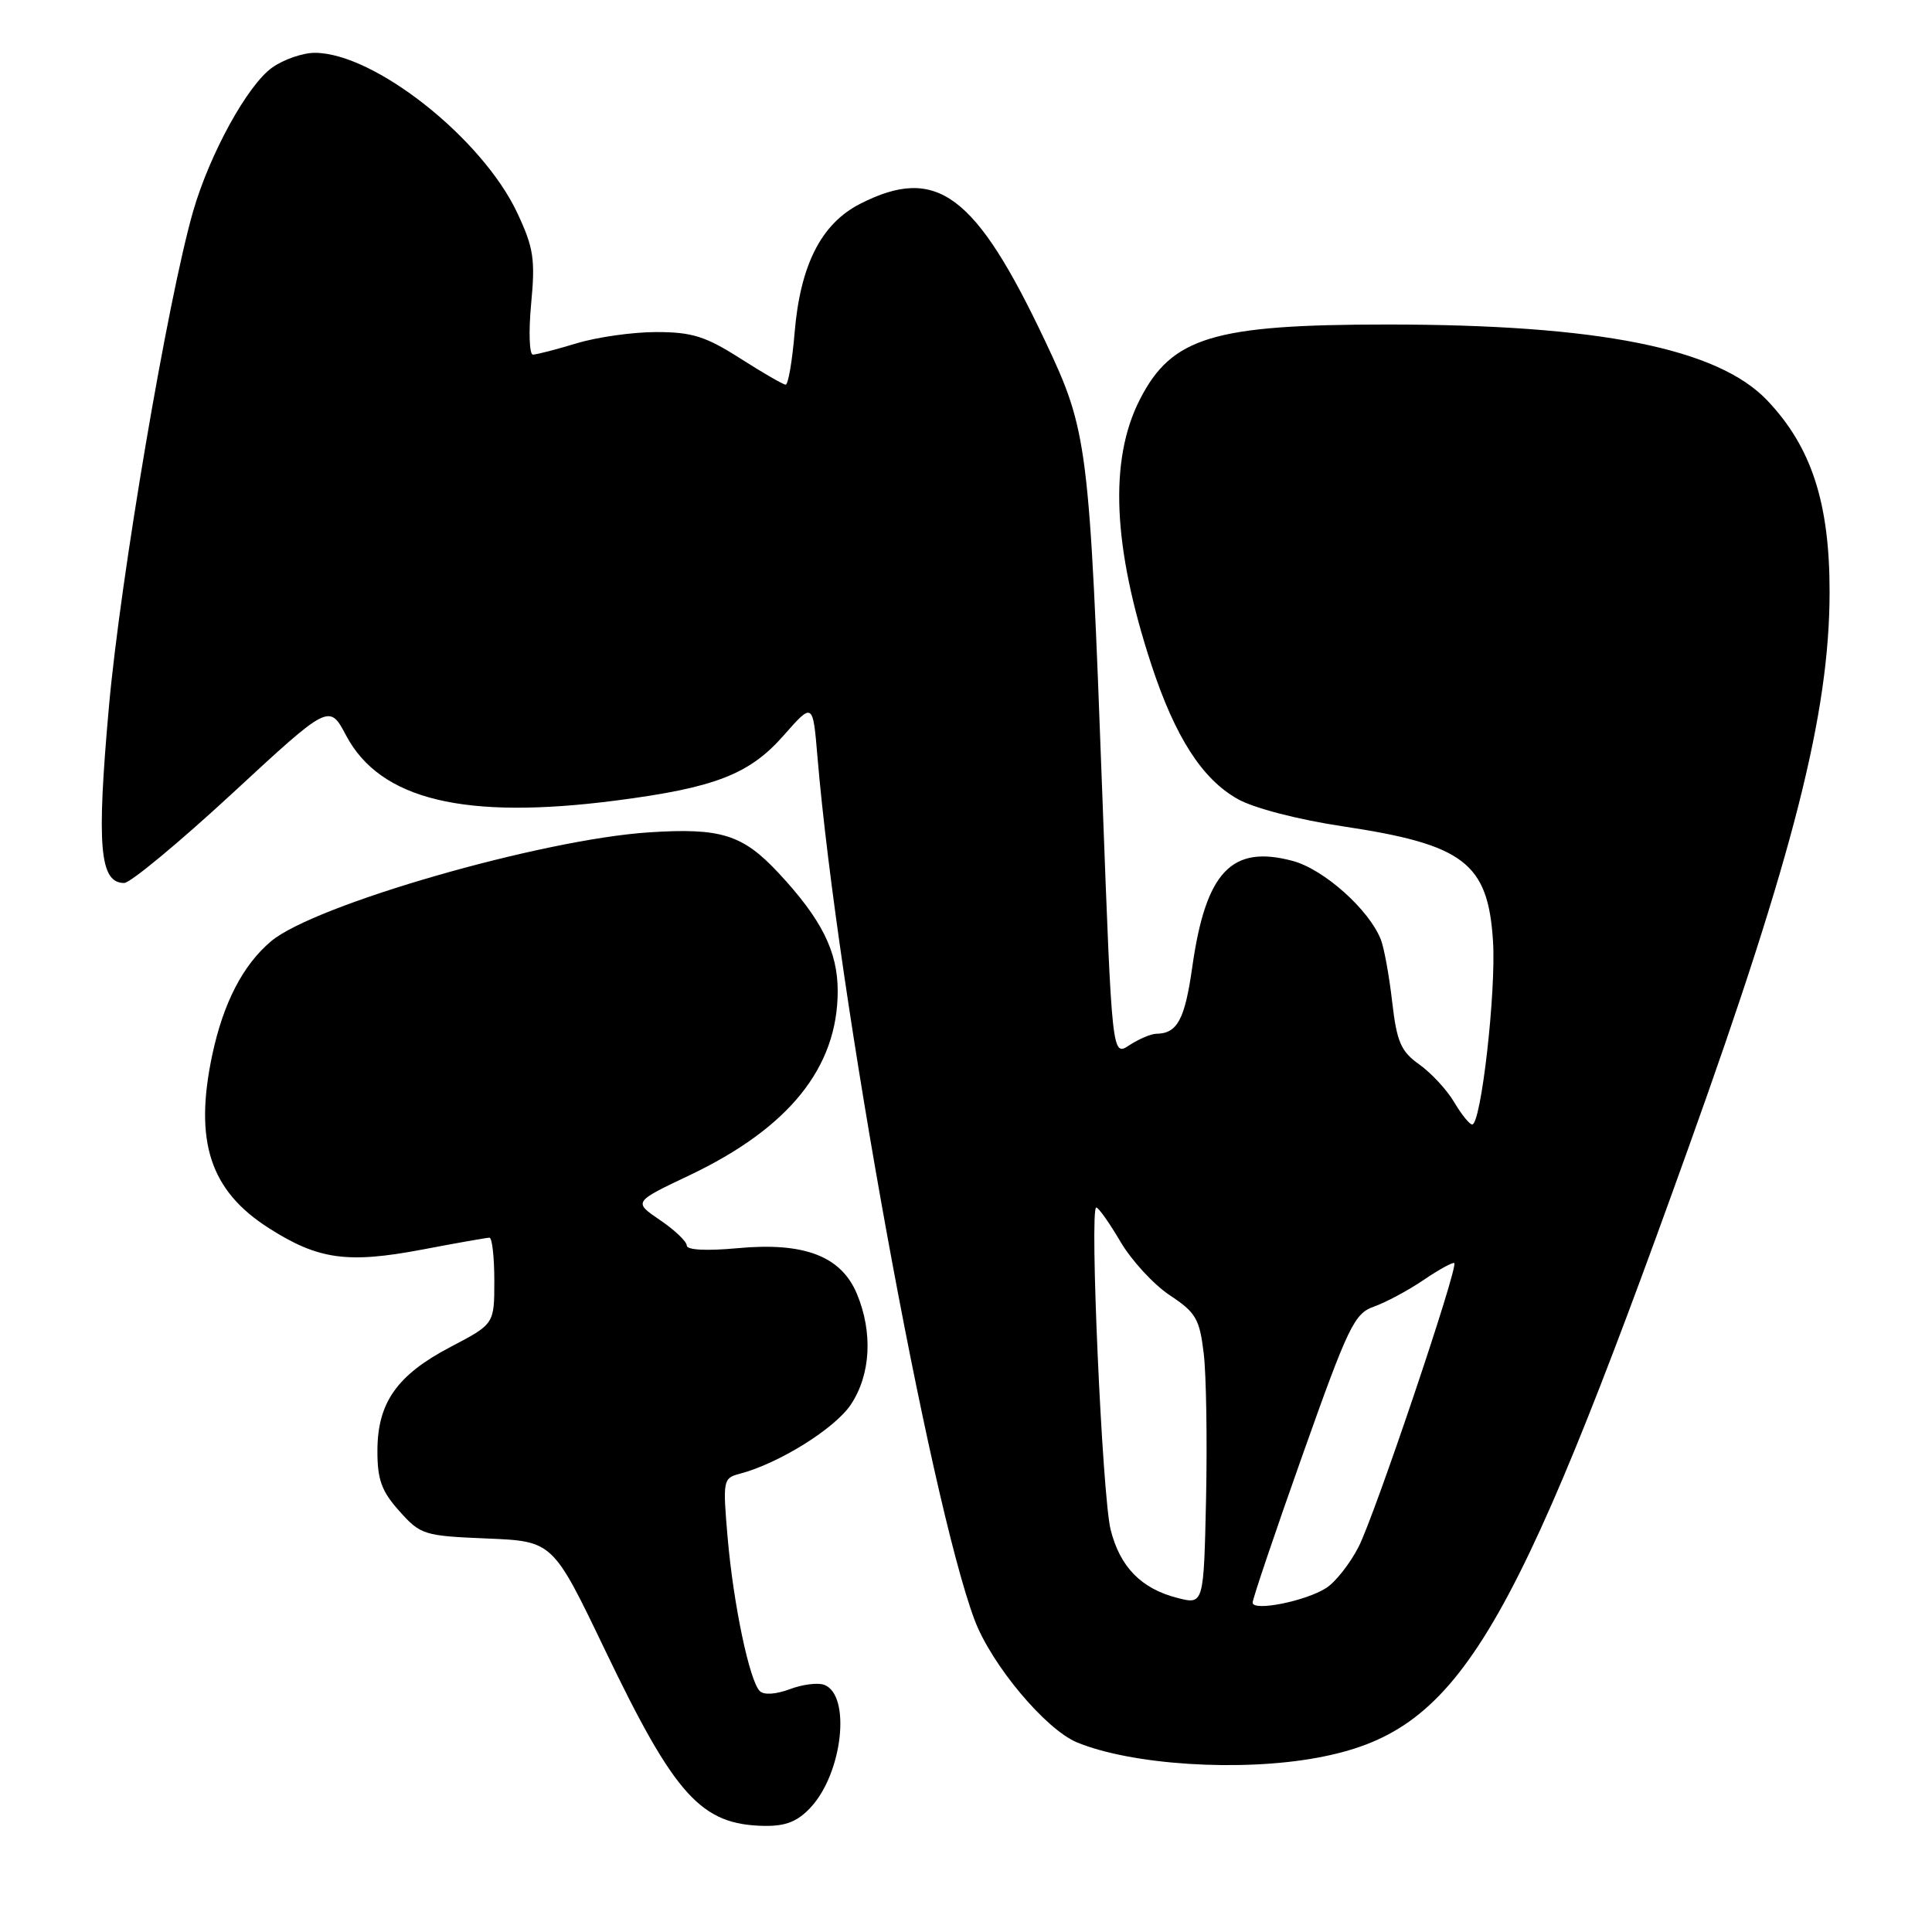 <?xml version="1.0" encoding="UTF-8" standalone="no"?>
<!DOCTYPE svg PUBLIC "-//W3C//DTD SVG 1.1//EN" "http://www.w3.org/Graphics/SVG/1.1/DTD/svg11.dtd" >
<svg xmlns="http://www.w3.org/2000/svg" xmlns:xlink="http://www.w3.org/1999/xlink" version="1.1" viewBox="0 0 256 256">
 <g >
 <path fill="currentColor"
d=" M 107.43 239.48 C 111.66 234.92 112.79 224.62 109.22 223.25 C 108.39 222.93 106.33 223.19 104.64 223.83 C 102.82 224.51 101.22 224.62 100.68 224.08 C 99.31 222.71 97.19 212.64 96.42 203.79 C 95.76 196.16 95.81 195.86 97.99 195.29 C 103.17 193.94 110.64 189.29 112.75 186.10 C 115.38 182.14 115.68 176.55 113.54 171.43 C 111.45 166.44 106.56 164.57 97.75 165.39 C 93.62 165.77 91.00 165.64 91.00 165.04 C 91.00 164.51 89.41 162.99 87.46 161.67 C 83.92 159.26 83.92 159.26 91.34 155.74 C 104.54 149.47 111.00 141.45 111.00 131.32 C 111.00 126.05 108.86 121.79 103.15 115.66 C 98.41 110.58 95.51 109.67 86.02 110.29 C 71.80 111.21 41.66 119.89 35.92 124.72 C 32.19 127.86 29.59 132.89 28.12 139.80 C 25.70 151.24 27.83 157.77 35.62 162.73 C 42.16 166.91 46.04 167.45 55.92 165.58 C 60.48 164.71 64.51 164.00 64.86 164.00 C 65.21 164.01 65.50 166.58 65.50 169.72 C 65.50 175.44 65.50 175.44 59.71 178.47 C 52.60 182.19 50.02 185.86 50.01 192.23 C 50.00 196.06 50.56 197.60 52.92 200.23 C 55.73 203.38 56.17 203.51 64.54 203.86 C 73.25 204.22 73.25 204.22 80.15 218.60 C 89.45 237.99 92.90 241.80 101.30 241.94 C 104.12 241.98 105.69 241.36 107.43 239.48 Z  M 174.53 232.91 C 193.13 229.47 200.08 218.05 223.76 152.00 C 237.66 113.25 242.41 94.53 242.43 78.50 C 242.45 66.64 240.03 59.22 234.16 53.05 C 227.59 46.15 211.83 43.00 183.83 43.00 C 160.76 43.00 155.25 44.67 151.03 52.95 C 146.94 60.96 147.44 72.48 152.57 88.10 C 155.71 97.65 159.29 103.24 164.01 105.88 C 166.14 107.08 171.98 108.60 177.91 109.49 C 193.98 111.90 197.17 114.33 197.83 124.69 C 198.26 131.35 196.25 149.00 195.07 149.00 C 194.72 149.00 193.65 147.67 192.69 146.05 C 191.73 144.42 189.65 142.18 188.07 141.05 C 185.62 139.31 185.09 138.08 184.47 132.75 C 184.08 129.31 183.40 125.60 182.97 124.50 C 181.42 120.54 175.43 115.19 171.30 114.08 C 163.19 111.90 159.77 115.51 157.98 128.15 C 156.99 135.12 156.00 136.95 153.21 136.98 C 152.51 136.99 150.90 137.68 149.64 138.50 C 147.35 140.00 147.35 140.00 146.08 105.75 C 144.35 58.79 144.14 57.15 138.51 45.24 C 129.26 25.67 124.11 21.84 113.97 27.01 C 108.82 29.64 106.04 35.10 105.29 44.09 C 104.97 47.89 104.44 50.99 104.10 50.97 C 103.77 50.96 101.05 49.39 98.05 47.47 C 93.48 44.56 91.68 44.00 86.96 44.00 C 83.85 44.00 79.11 44.67 76.41 45.49 C 73.71 46.31 71.10 46.98 70.62 46.99 C 70.14 47.00 70.03 43.96 70.38 40.25 C 70.94 34.35 70.71 32.83 68.54 28.21 C 63.90 18.32 49.58 7.00 41.71 7.00 C 40.11 7.00 37.58 7.88 36.07 8.95 C 32.79 11.28 27.79 20.39 25.59 28.00 C 22.24 39.64 15.94 76.68 14.43 93.69 C 12.78 112.15 13.20 117.00 16.45 117.00 C 17.27 117.00 23.72 111.65 30.79 105.12 C 43.63 93.24 43.63 93.24 45.87 97.47 C 50.39 105.98 61.54 108.67 81.58 106.08 C 94.73 104.38 99.30 102.61 103.84 97.45 C 107.71 93.05 107.71 93.05 108.32 100.31 C 110.98 131.78 123.16 198.65 129.13 214.63 C 131.36 220.57 138.53 229.15 142.72 230.88 C 149.97 233.87 164.37 234.79 174.53 232.91 Z  M 156.00 211.73 C 151.21 210.51 148.39 207.61 147.16 202.67 C 146.05 198.18 144.35 160.00 145.26 160.00 C 145.56 160.00 147.00 162.04 148.46 164.52 C 149.92 167.01 152.86 170.20 154.99 171.62 C 158.46 173.91 158.95 174.75 159.50 179.34 C 159.84 182.18 159.97 190.83 159.81 198.56 C 159.50 212.63 159.50 212.63 156.00 211.73 Z  M 165.98 212.36 C 165.97 211.89 168.94 203.09 172.59 192.81 C 178.66 175.69 179.46 174.04 182.06 173.13 C 183.62 172.58 186.59 170.99 188.64 169.60 C 190.70 168.20 192.53 167.20 192.70 167.37 C 193.25 167.92 182.18 200.72 180.03 204.95 C 178.90 207.16 176.97 209.62 175.74 210.41 C 173.02 212.16 166.01 213.56 165.98 212.36 Z "/>
</g>
</svg>